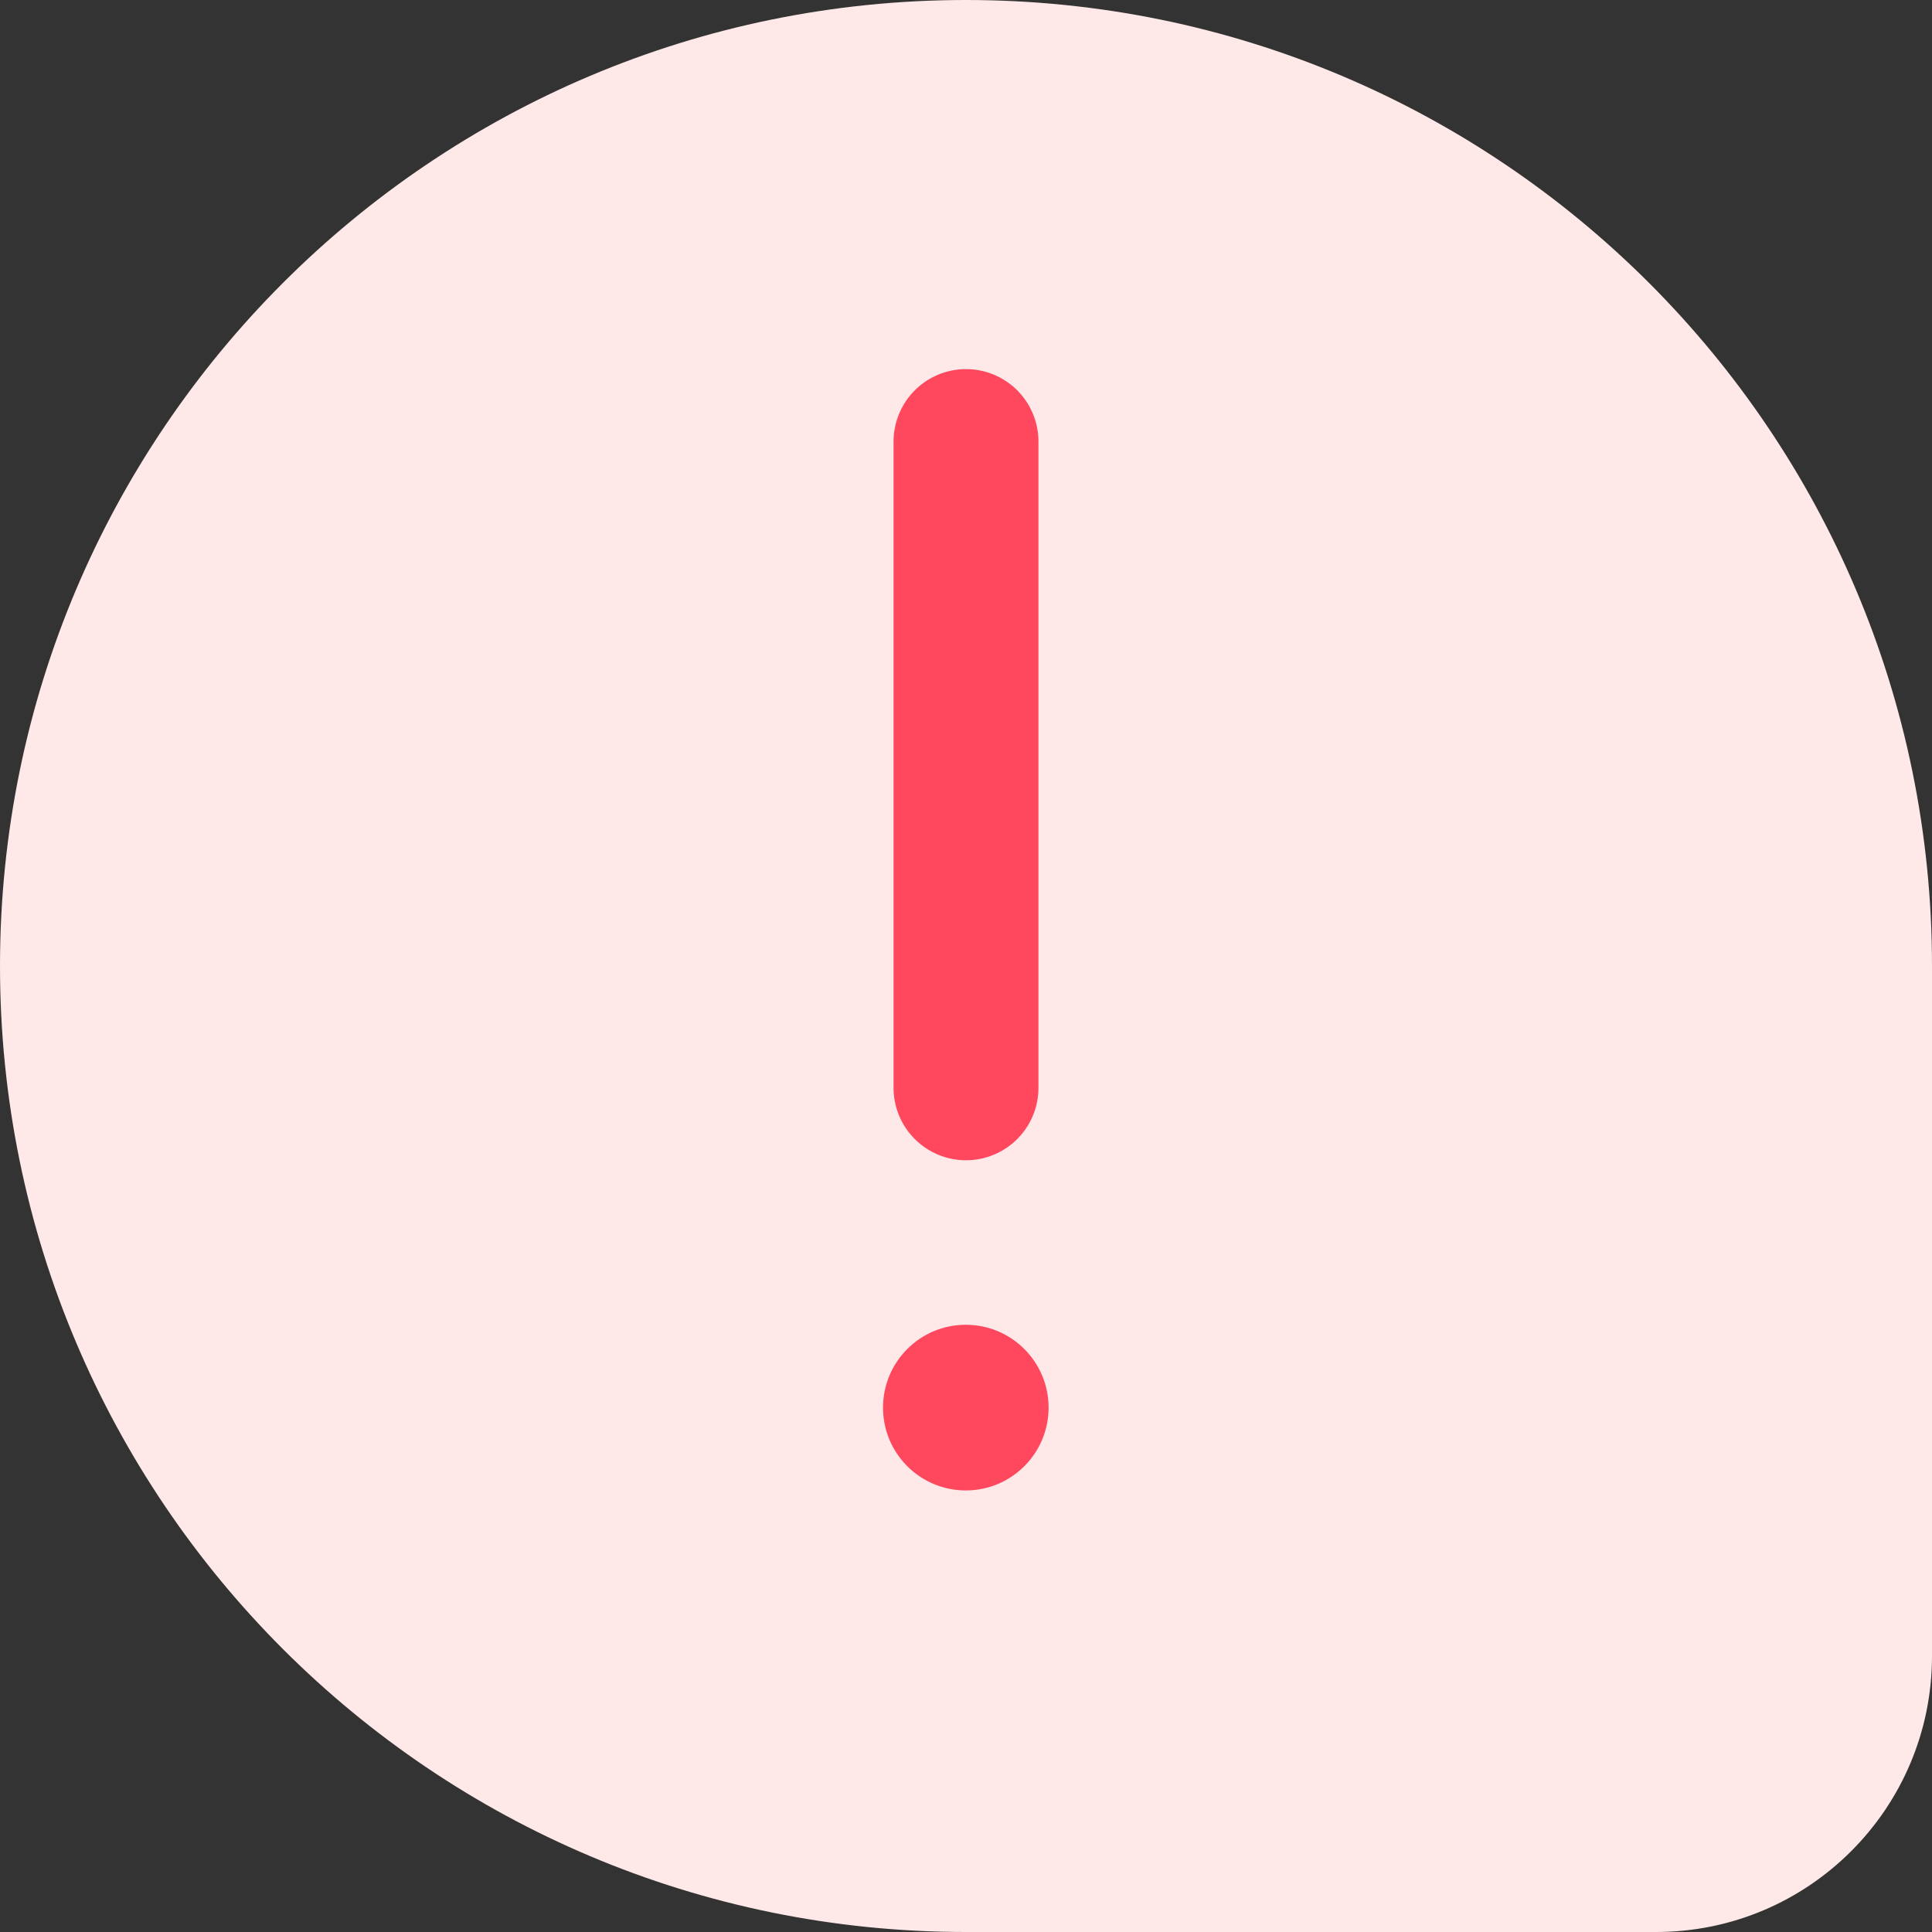 <svg width="20" height="20" viewBox="0 0 20 20" fill="none" xmlns="http://www.w3.org/2000/svg">
<rect x="0" y="0" width="20" height="20" fill="#333333" stroke="none"/>
<path d="M0 10C0 4.477 4.477 0 10 0C15.523 0 20 4.477 20 10V17.143C20 18.721 18.721 20 17.143 20H10C4.477 20 0 15.523 0 10Z" fill="#FFE8E8"/>
<path d="M10 4.571V11.261" stroke="#FF475D" stroke-width="1.5" stroke-miterlimit="10" stroke-linecap="round"/>
<path d="M9.998 15.429C10.471 15.429 10.855 15.045 10.855 14.572C10.855 14.098 10.471 13.714 9.998 13.714C9.524 13.714 9.141 14.098 9.141 14.572C9.141 15.045 9.524 15.429 9.998 15.429Z" fill="#FF475D"/>
</svg>
